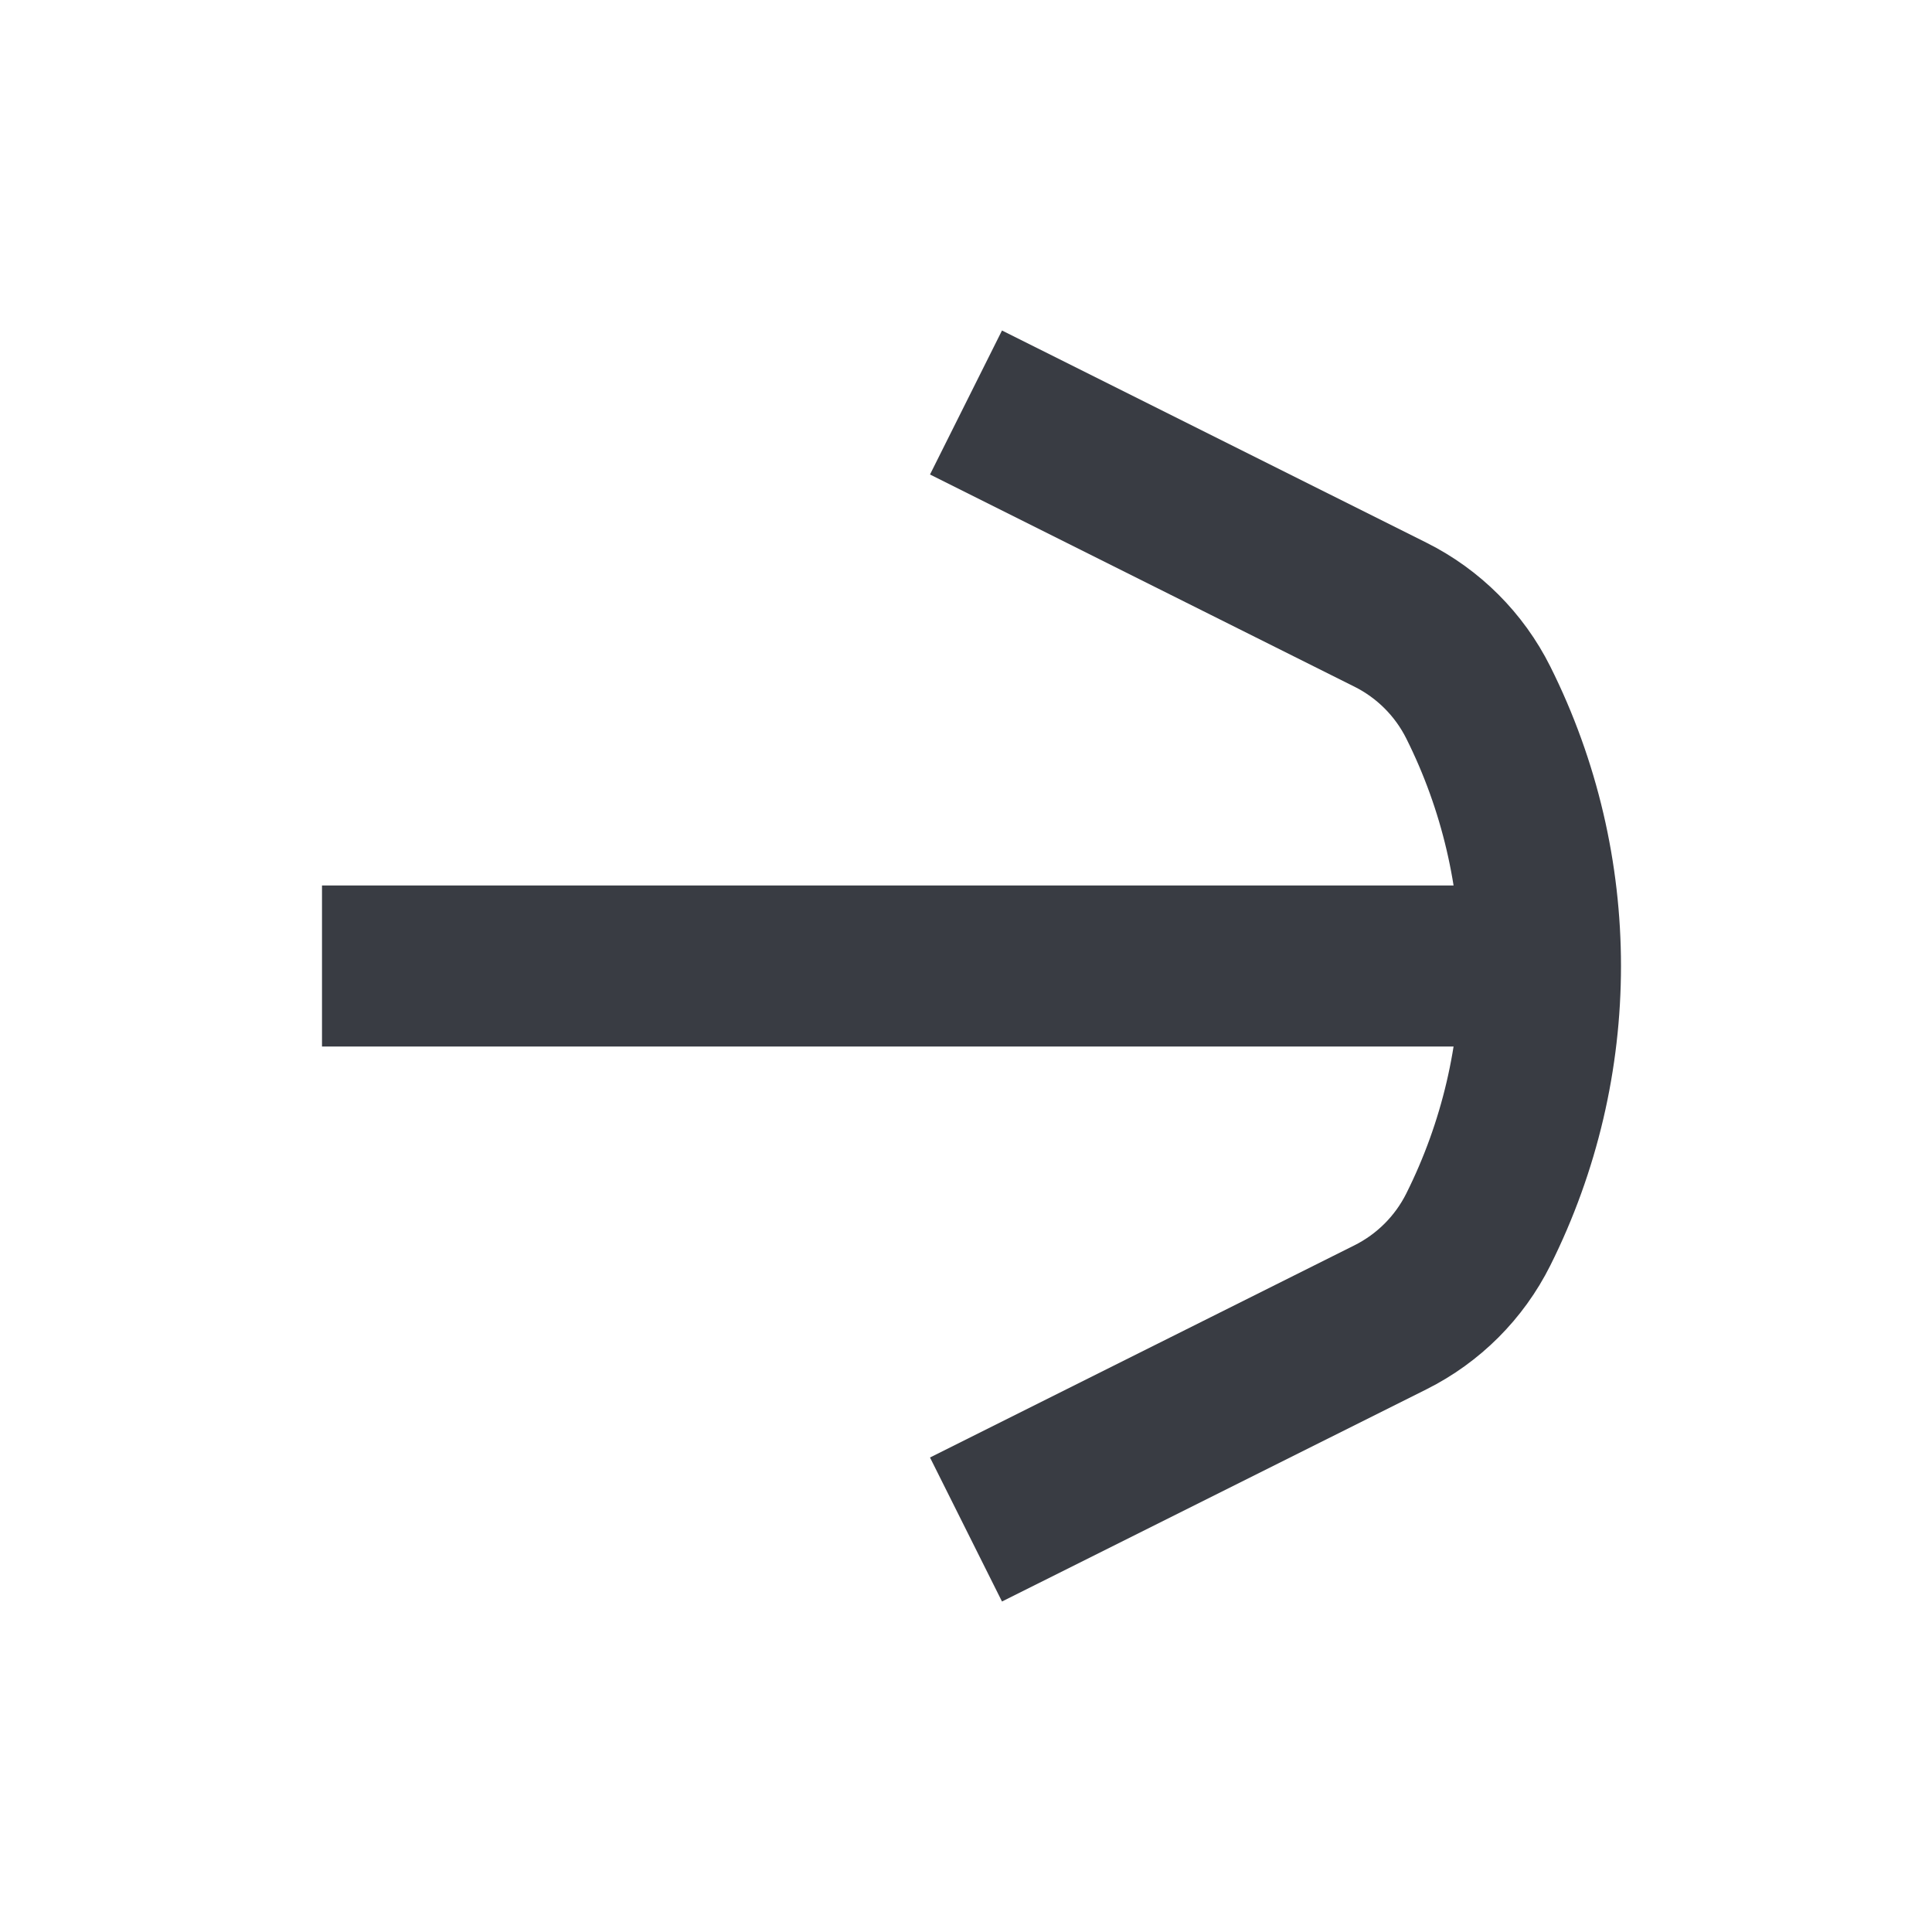 <svg width="24" height="24" viewBox="0 0 24 24" fill="none" xmlns="http://www.w3.org/2000/svg">
<path d="M4 12H20" stroke="#393C43" stroke-width="2" stroke-linejoin="round"/>
<path d="M12 5L17.273 7.636C17.745 7.872 18.128 8.255 18.364 8.727V8.727C19.394 10.787 19.394 13.213 18.364 15.273V15.273C18.128 15.745 17.745 16.128 17.273 16.364L12 19" stroke="#393C43" stroke-width="2" stroke-linejoin="round"/>
</svg>
